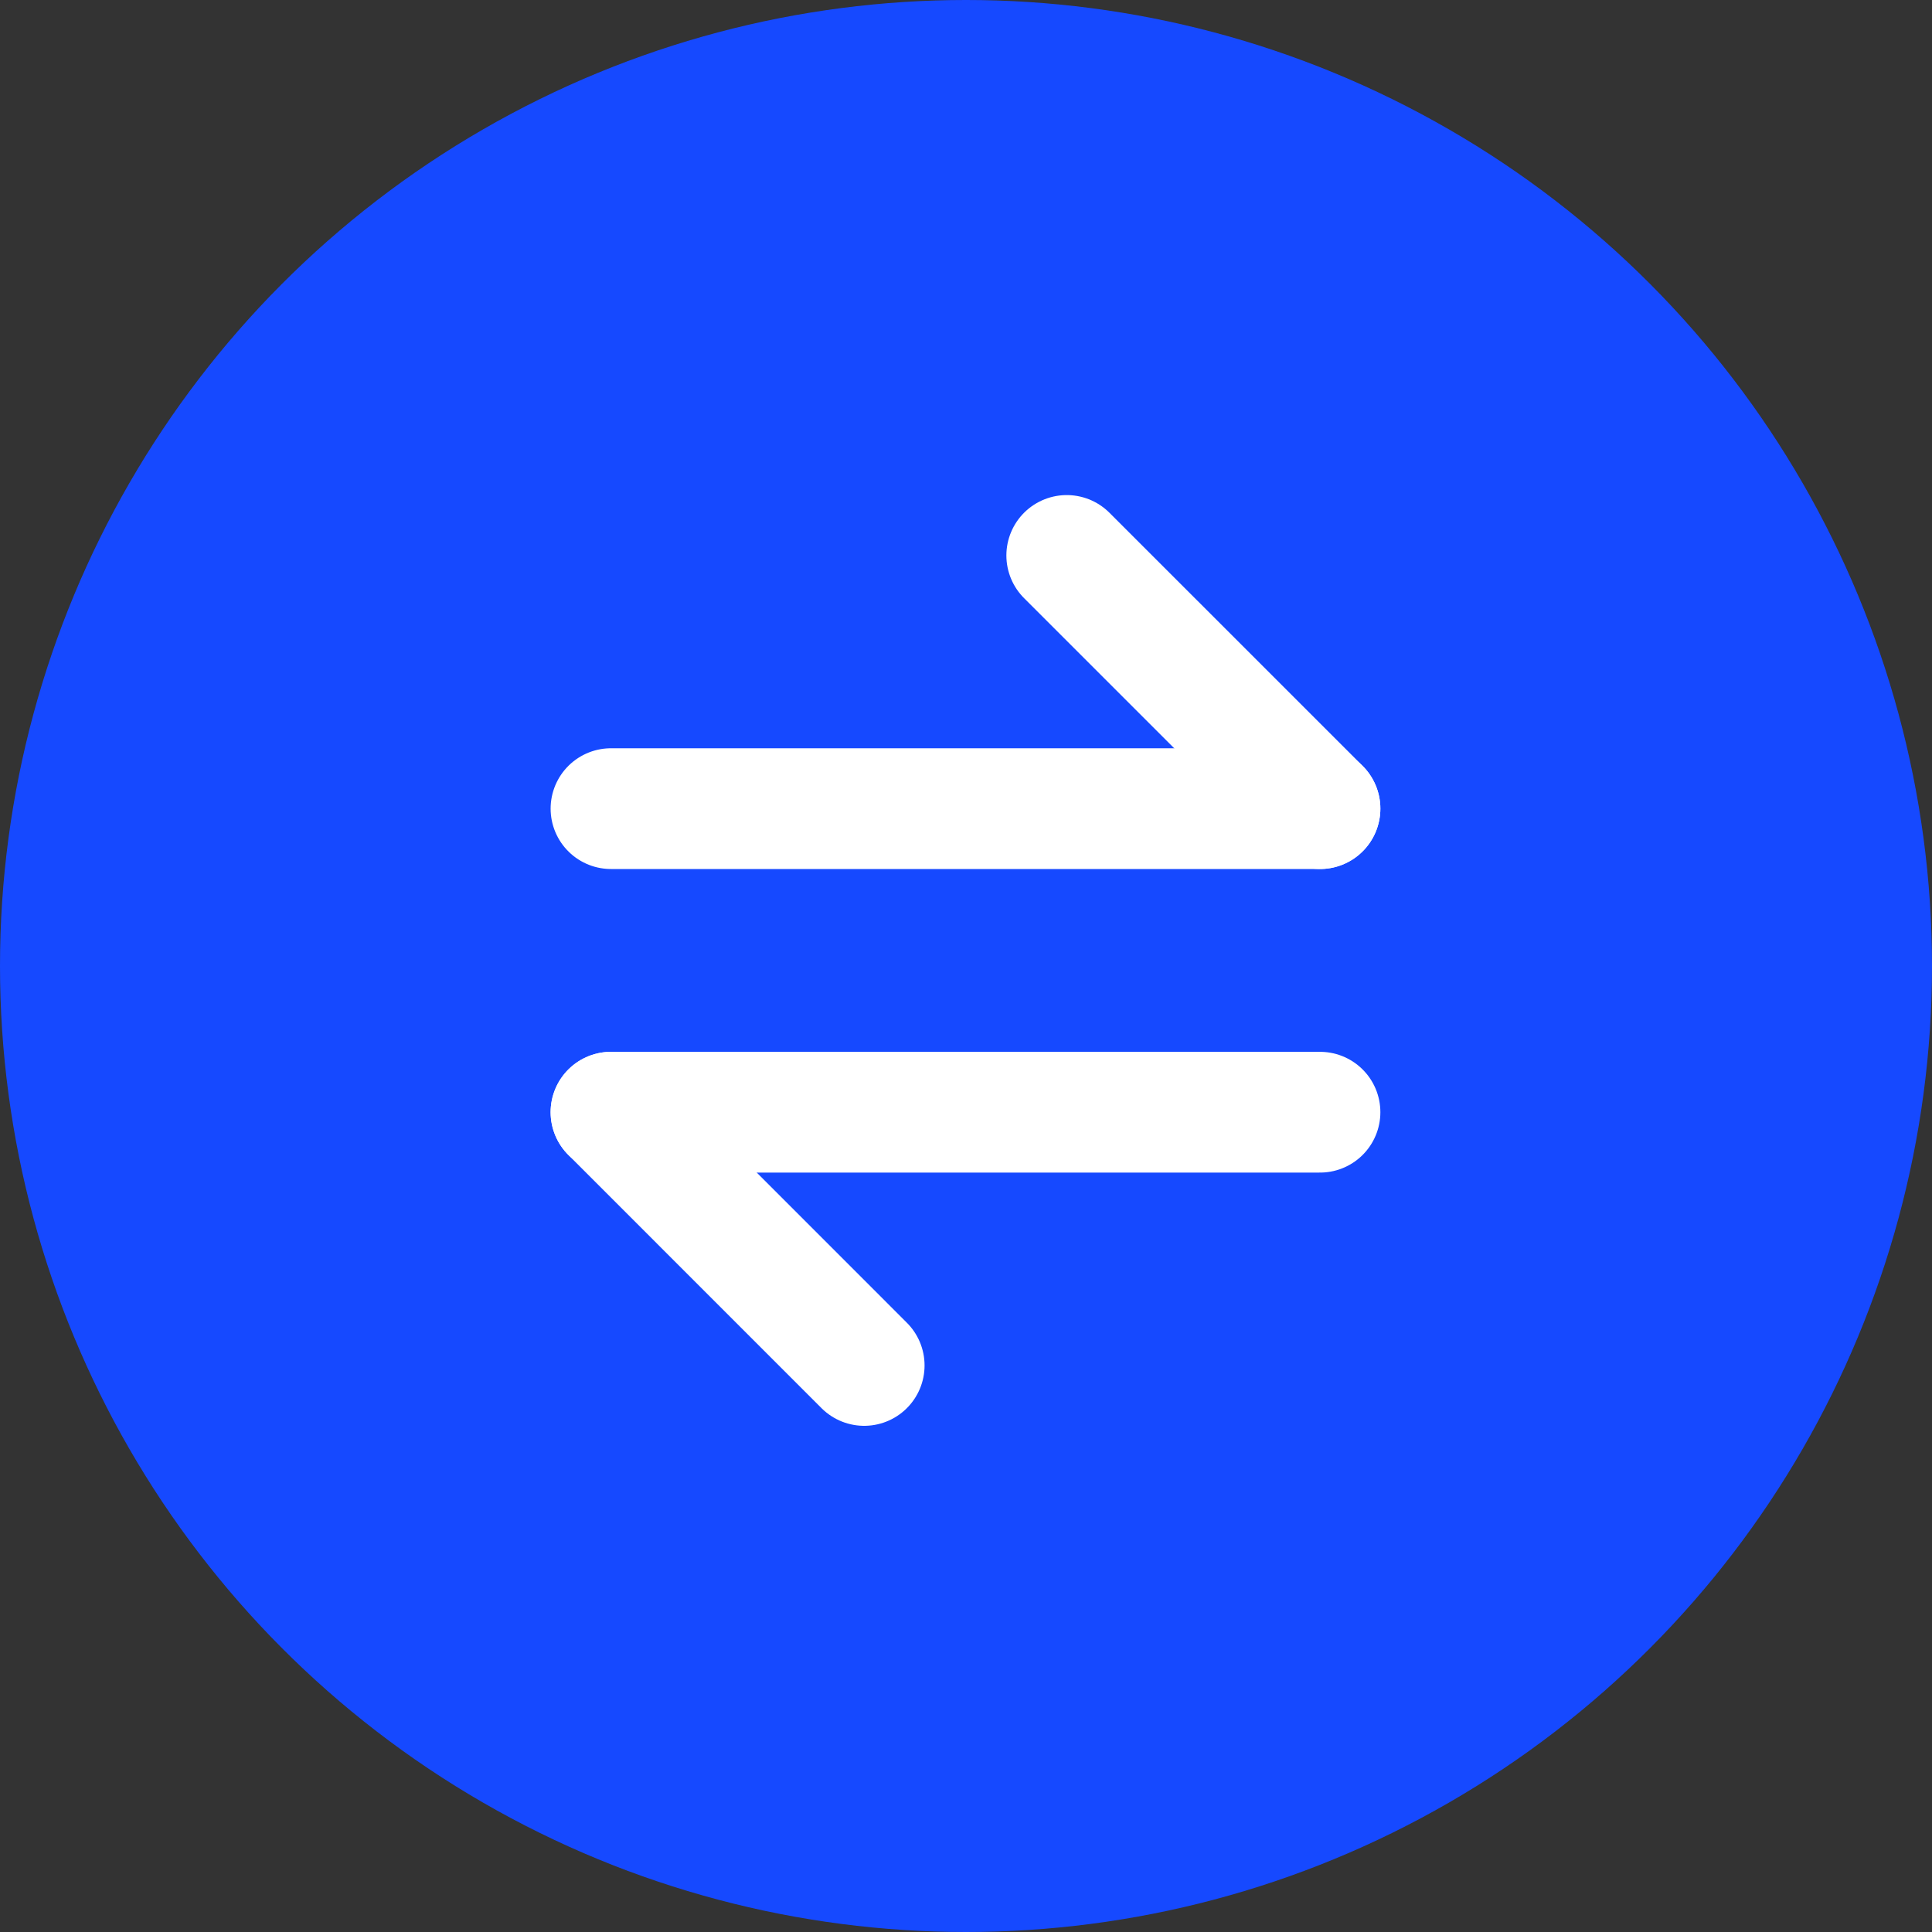 <svg xmlns="http://www.w3.org/2000/svg" width="40" height="40" viewBox="0 0 40 40" fill="none">
  <rect x="0" y="0" width="40" height="40" fill="#333333" stroke="none"/>
  <circle cx="20" cy="20" r="20" fill="#1649FF"/>
  <path d="M12.65 16.742H27.329" stroke="white" stroke-width="2.5" stroke-linecap="round" stroke-linejoin="round"/>
  <path d="M12.65 23.027H27.329" stroke="white" stroke-width="2.5" stroke-linecap="round" stroke-linejoin="round"/>
  <path d="M27.329 16.742L22.086 11.5" stroke="white" stroke-width="2.5" stroke-linecap="round" stroke-linejoin="round"/>
  <path d="M17.892 28.27L12.65 23.027" stroke="white" stroke-width="2.5" stroke-linecap="round" stroke-linejoin="round"/>
</svg>